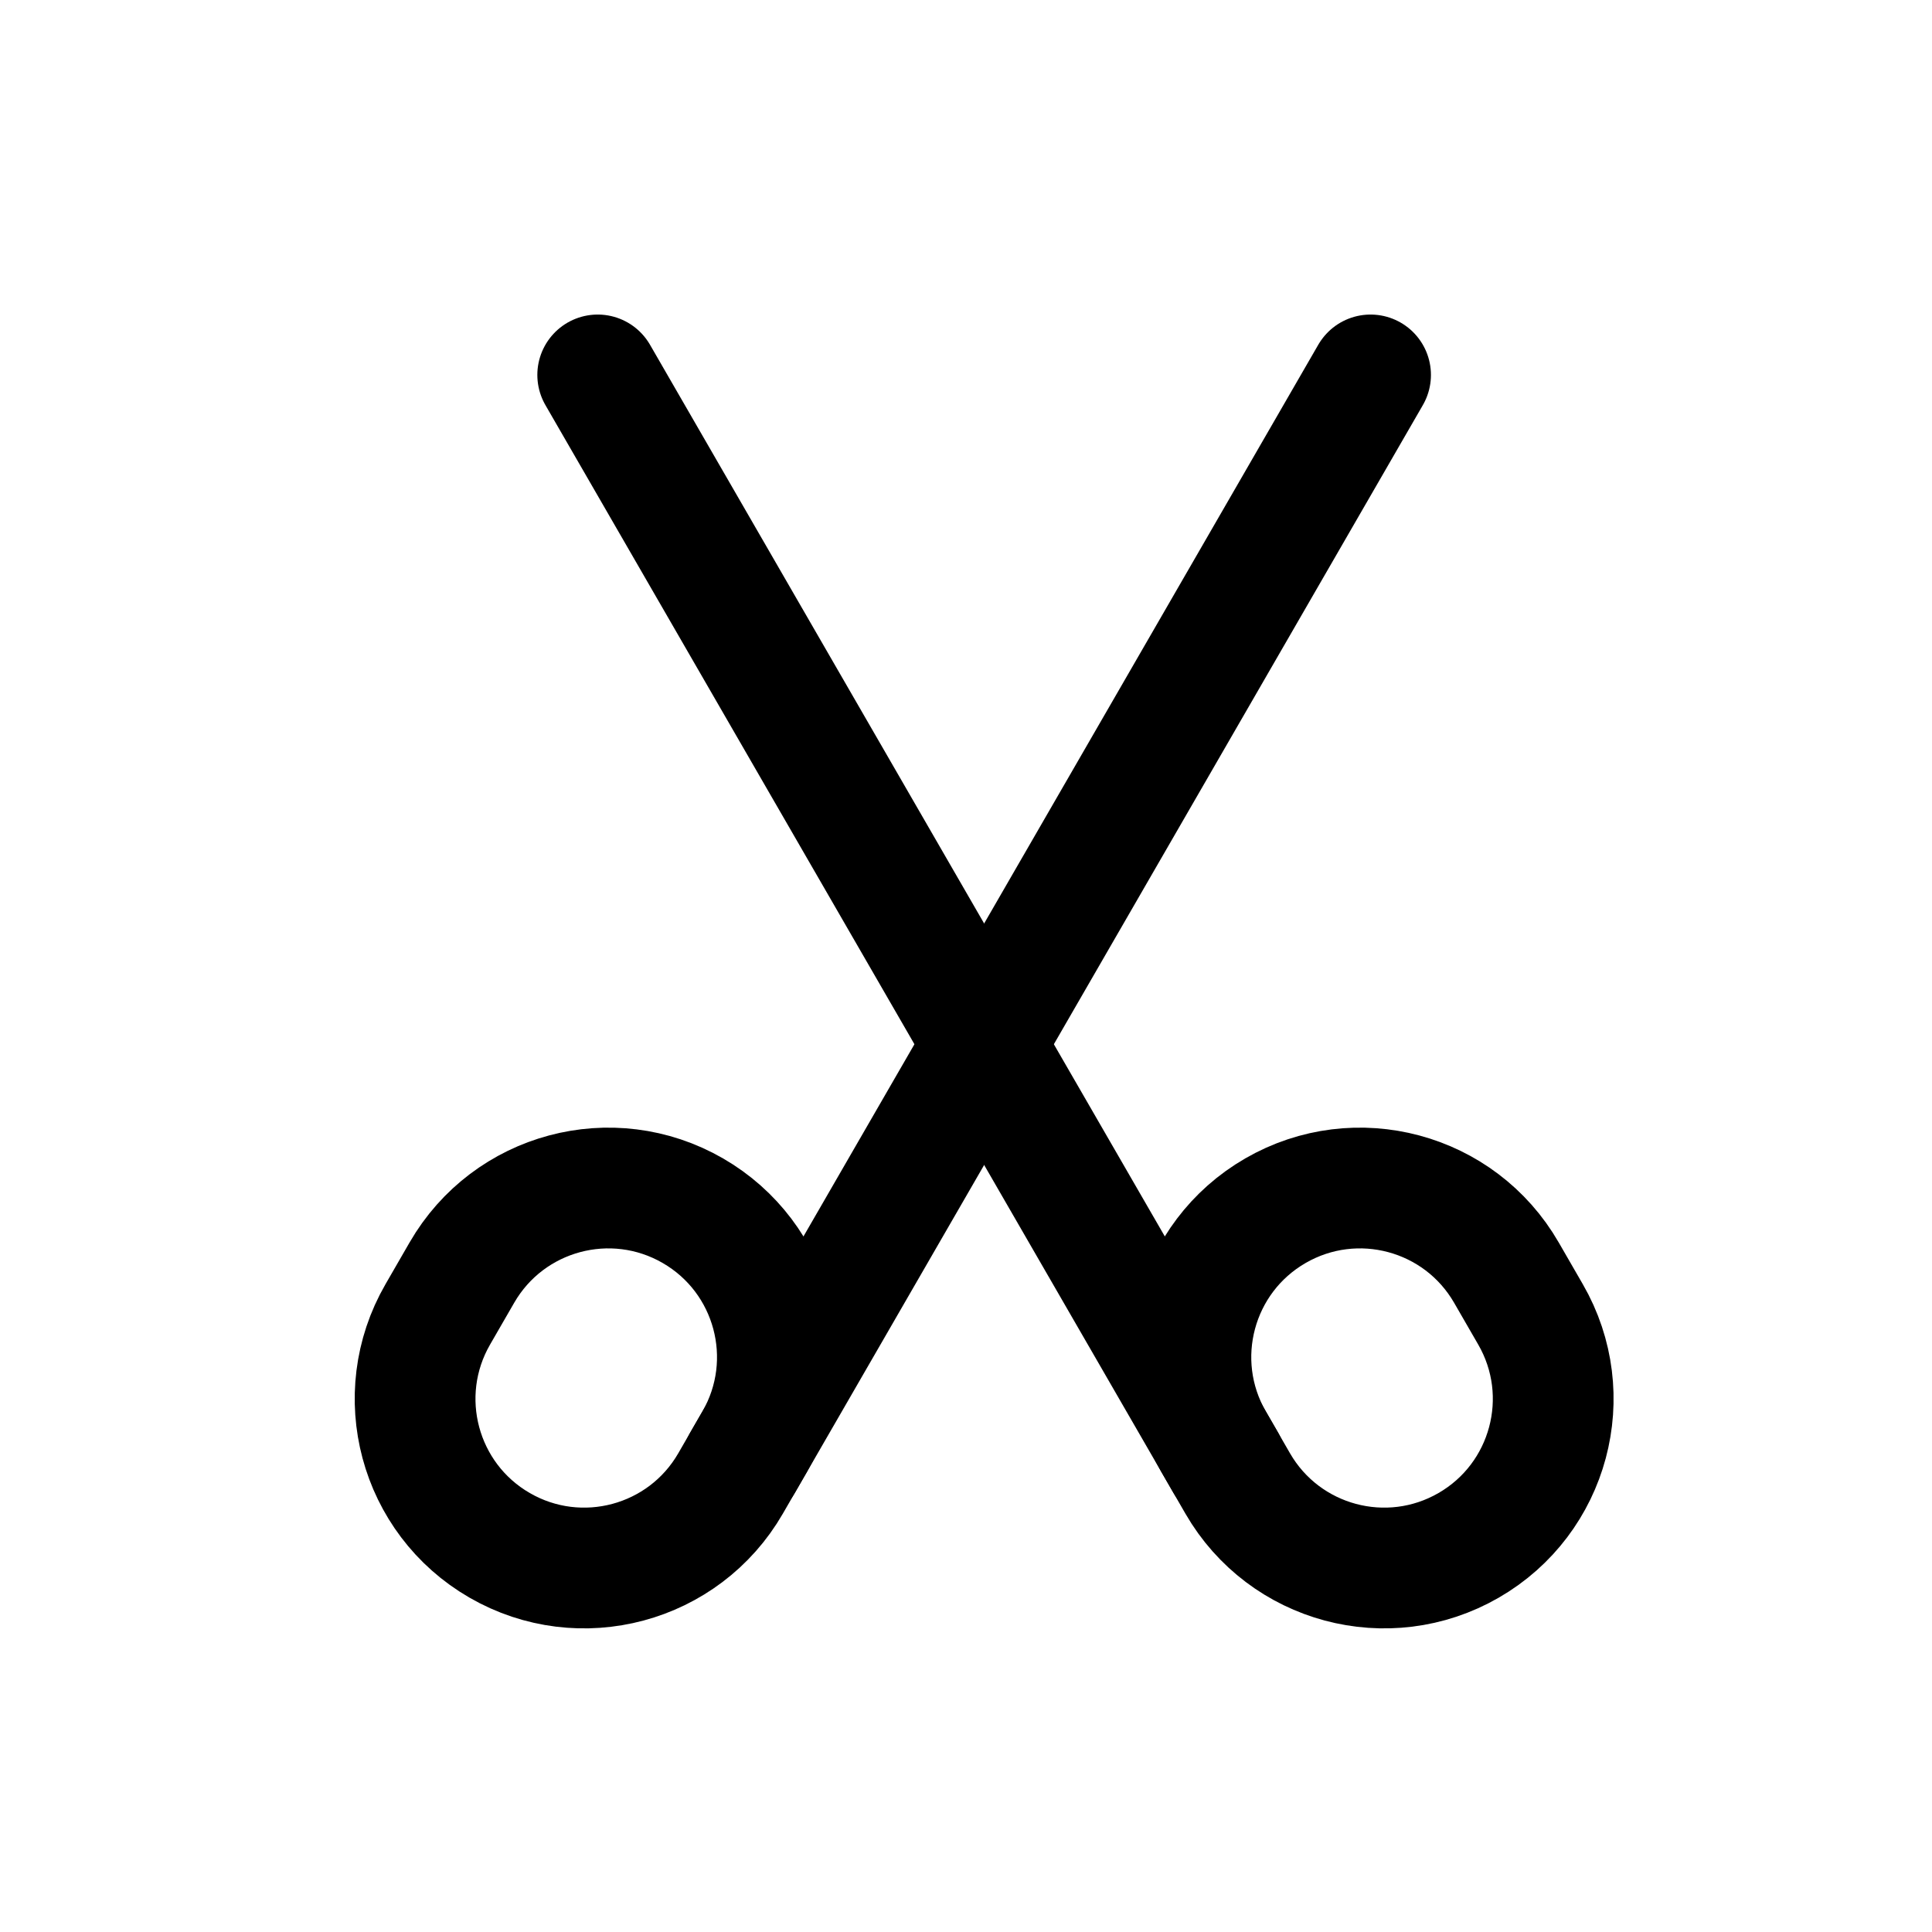<svg viewBox="0 0 80 80" fill="none">
  <path d="M30.752 60.559L56.752 15.525" stroke="currentColor" stroke-width="5" stroke-linecap="round" stroke-linejoin="round" />
  <path d="M30.251 61.427C28.318 64.775 24.037 65.922 20.689 63.989V63.989C17.341 62.056 16.194 57.775 18.127 54.427L19.127 52.694C21.06 49.346 25.341 48.199 28.689 50.132V50.132C32.037 52.065 33.184 56.346 31.251 59.694L30.251 61.427Z" stroke="currentColor" stroke-width="5" stroke-linecap="round" stroke-linejoin="round" />
  <path d="M50.751 60.559L24.75 15.525" stroke="currentColor" stroke-width="5" stroke-linecap="round" stroke-linejoin="round" />
  <path d="M51.251 61.427C53.184 64.775 57.465 65.922 60.814 63.989V63.989C64.162 62.056 65.309 57.775 63.376 54.427L62.376 52.694C60.443 49.346 56.162 48.199 52.814 50.132V50.132C49.465 52.065 48.318 56.346 50.251 59.694L51.251 61.427Z" stroke="currentColor" stroke-width="5" stroke-linecap="round" stroke-linejoin="round" />
</svg>